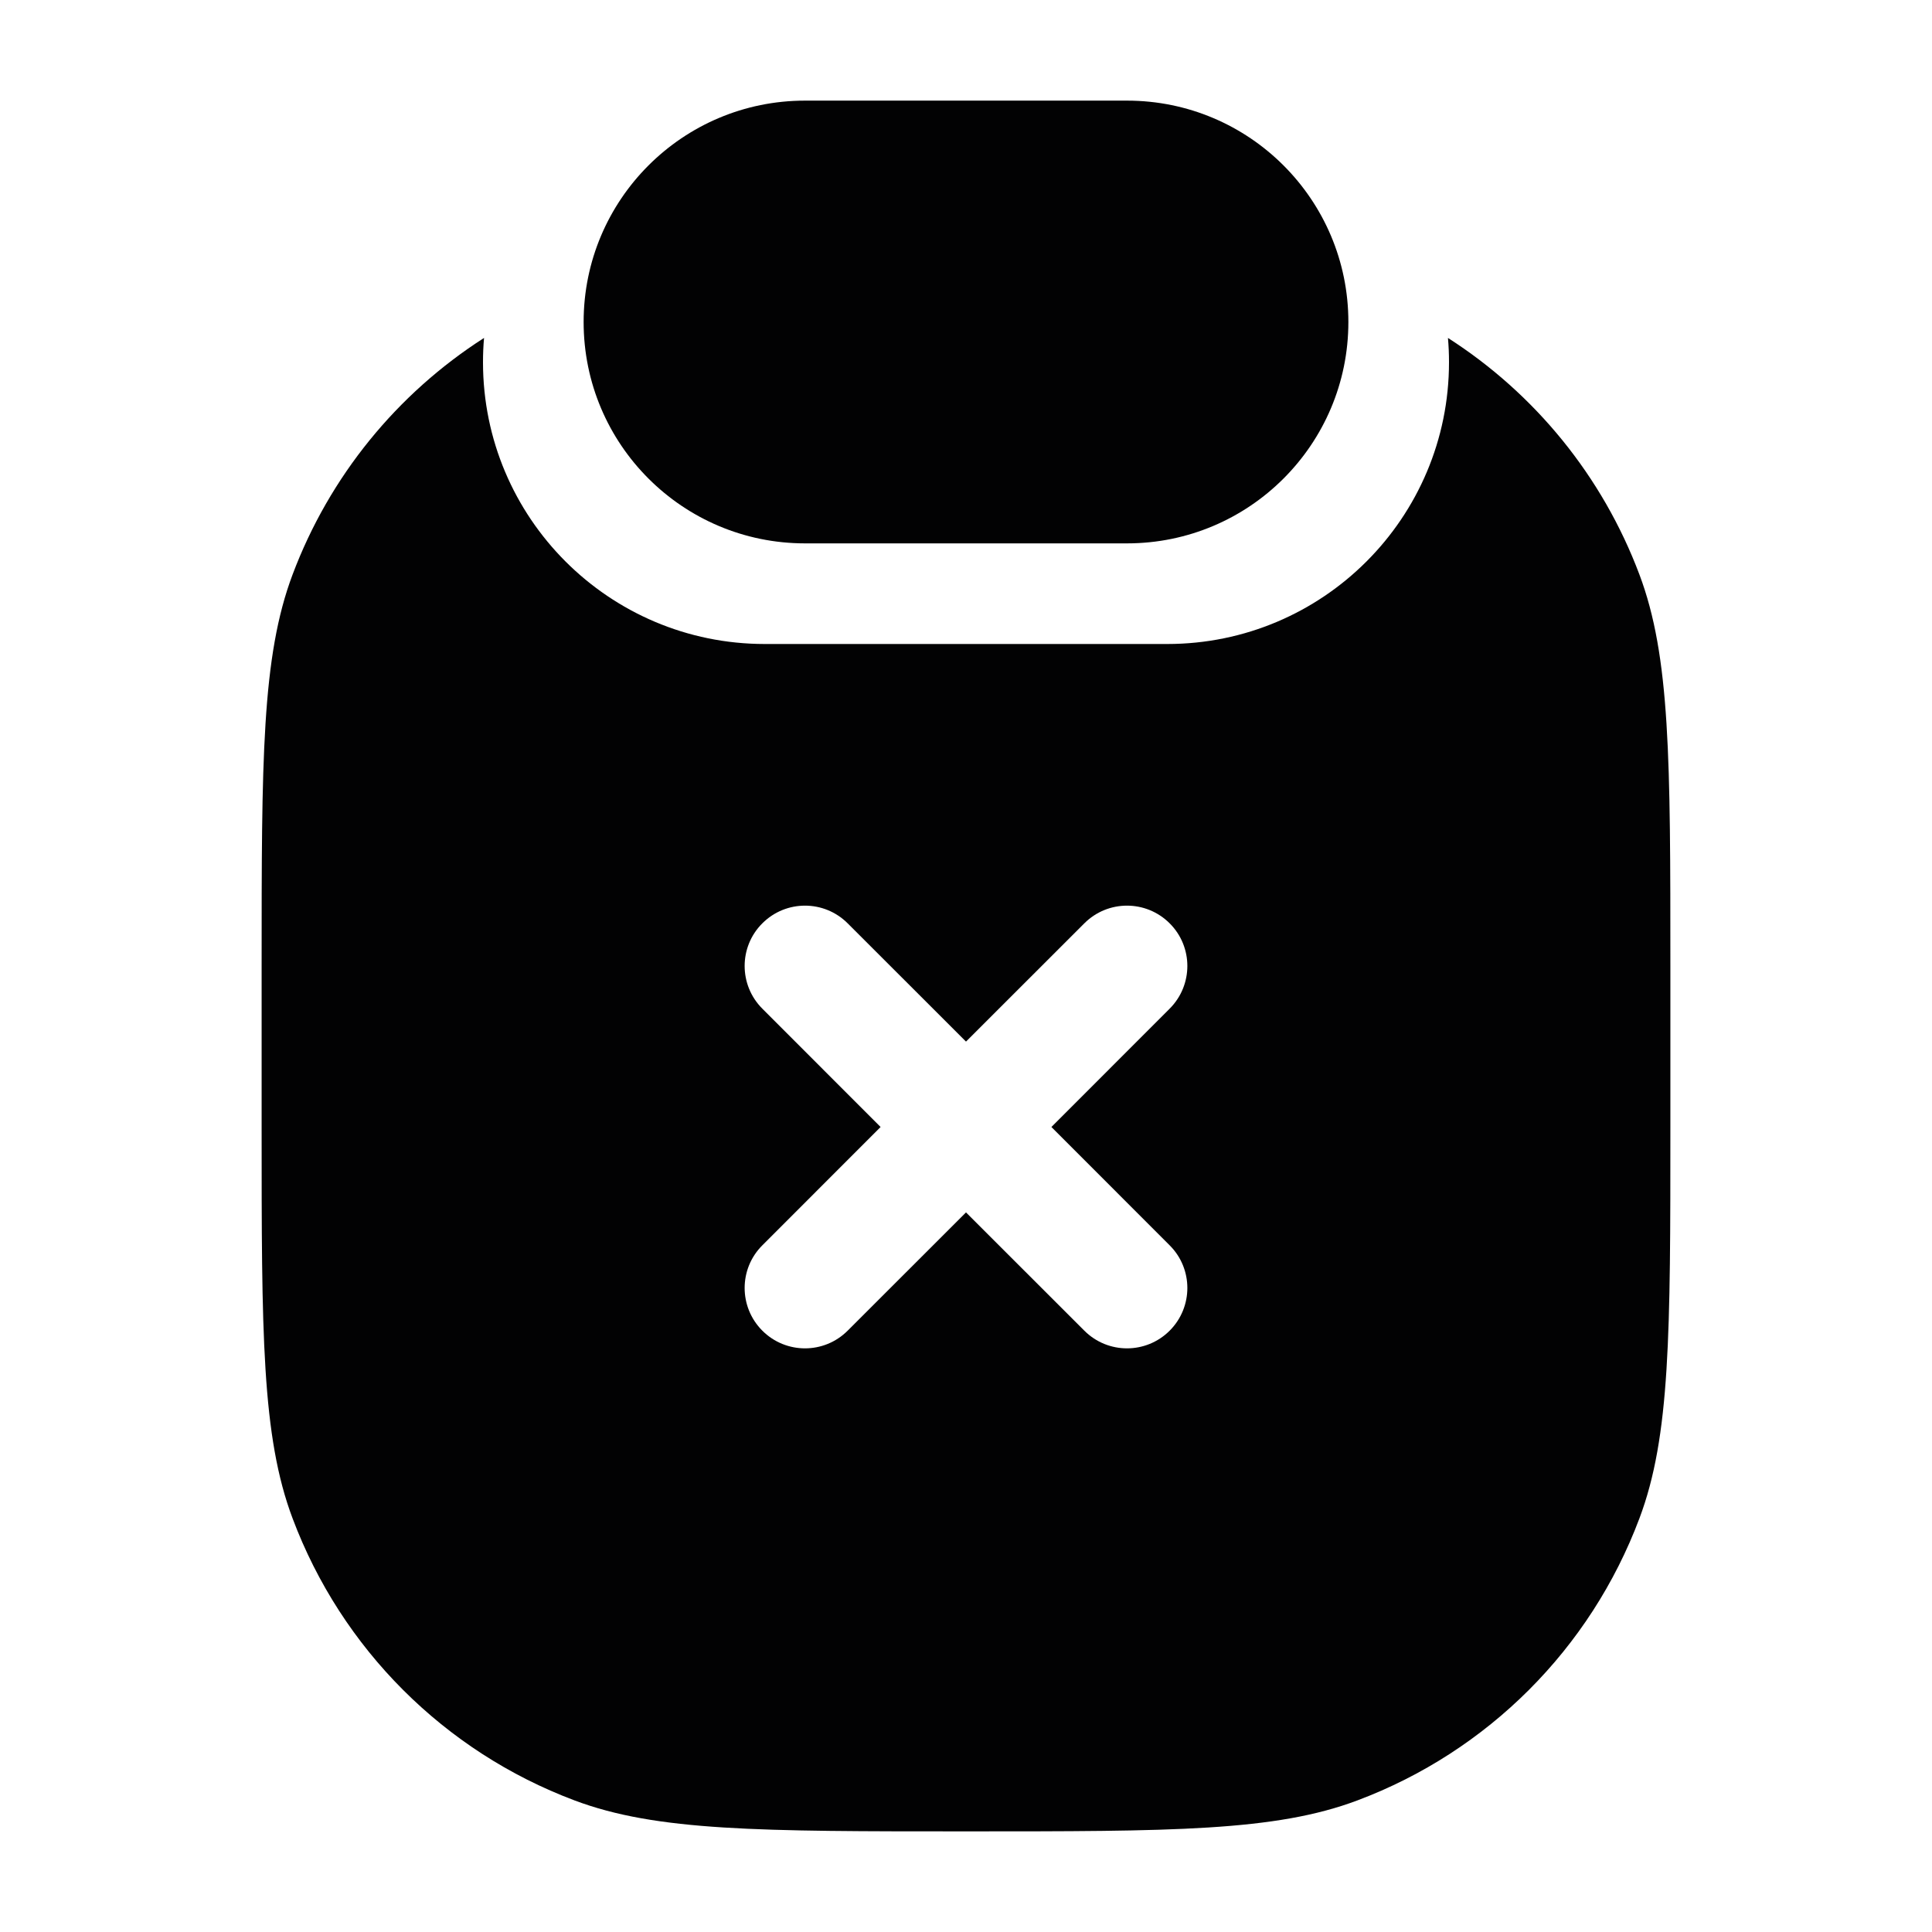 <svg width="24" height="24" viewBox="0 0 24 24" fill="none" xmlns="http://www.w3.org/2000/svg">
<path fill-rule="evenodd" clip-rule="evenodd" d="M6.013 4.198C6.004 4.298 6 4.398 6 4.5C6 6.433 7.567 8 9.5 8H14.5C16.433 8 18 6.433 18 4.5C18 4.398 17.996 4.298 17.987 4.198C19.067 4.89 19.906 5.916 20.365 7.136C20.75 8.158 20.75 9.439 20.75 12V14C20.75 16.561 20.75 17.842 20.365 18.863C19.757 20.481 18.481 21.757 16.863 22.365C15.842 22.75 14.561 22.75 12 22.75C9.439 22.75 8.158 22.75 7.136 22.365C5.519 21.757 4.243 20.481 3.635 18.863C3.25 17.842 3.25 16.561 3.25 14V12C3.25 9.439 3.25 8.158 3.635 7.136C4.094 5.916 4.933 4.89 6.013 4.198ZM14.53 11.47C14.823 11.762 14.823 12.237 14.53 12.53L13.061 14L14.53 15.47C14.823 15.762 14.823 16.237 14.53 16.53C14.237 16.823 13.763 16.823 13.47 16.53L12 15.061L10.53 16.53C10.237 16.823 9.763 16.823 9.47 16.53C9.177 16.237 9.177 15.762 9.47 15.47L10.939 14L9.47 12.53C9.177 12.237 9.177 11.762 9.47 11.47C9.763 11.177 10.237 11.177 10.53 11.47L12 12.939L13.47 11.47C13.763 11.177 14.237 11.177 14.53 11.47Z" fill="#020203"/>
<path d="M7.25 4C7.25 2.481 8.481 1.25 10 1.25H14C15.519 1.25 16.75 2.481 16.75 4C16.75 5.519 15.519 6.75 14 6.75H10C8.481 6.75 7.25 5.519 7.25 4Z" fill="#020203"/>
</svg>
